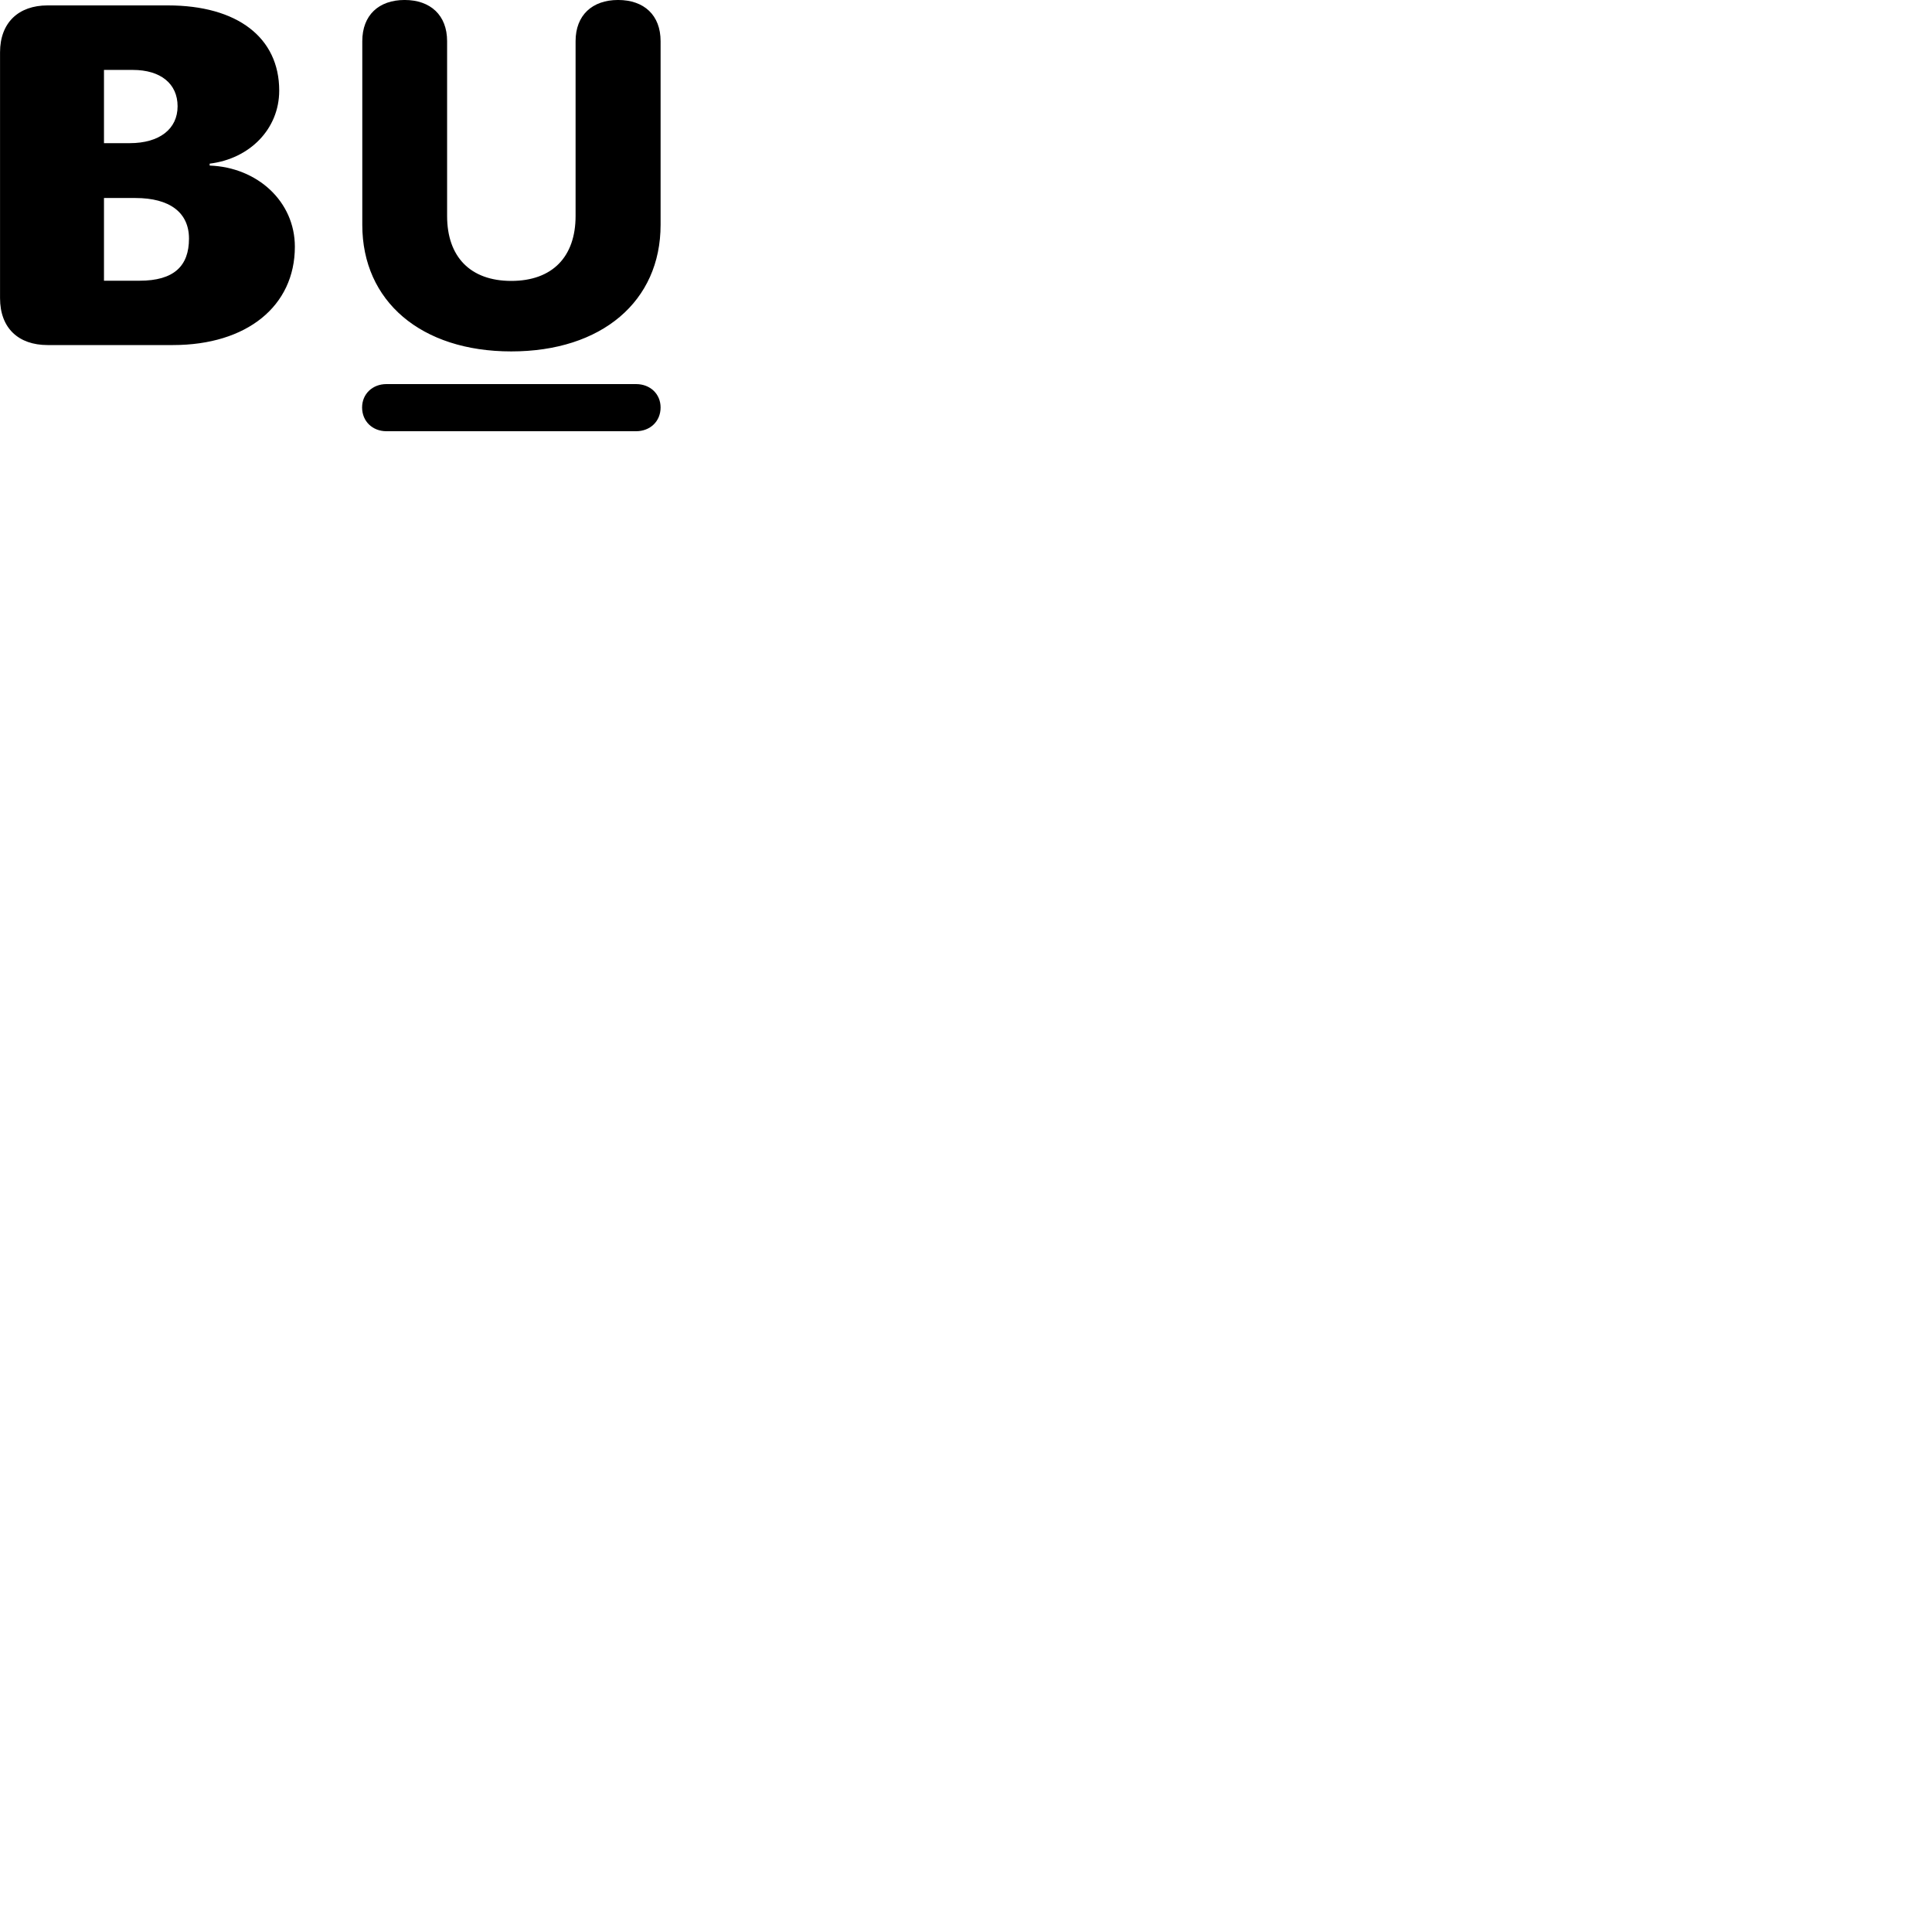 
        <svg xmlns="http://www.w3.org/2000/svg" viewBox="0 0 100 100">
            <path d="M26.462 18.189C31.142 18.189 34.192 15.6 34.192 11.639V2.13C34.192 0.789 33.342 -0.001 31.992 -0.001C30.652 -0.001 29.792 0.789 29.792 2.13V11.18C29.792 13.29 28.592 14.54 26.462 14.54C24.342 14.54 23.142 13.29 23.142 11.18V2.13C23.142 0.789 22.282 -0.001 20.942 -0.001C19.602 -0.001 18.752 0.789 18.752 2.13V11.639C18.752 15.6 21.802 18.189 26.462 18.189ZM2.462 17.86H8.952C12.782 17.86 15.262 15.839 15.262 12.77C15.262 10.43 13.322 8.659 10.852 8.569V8.47C12.922 8.22 14.452 6.679 14.452 4.689C14.452 1.95 12.292 0.28 8.692 0.28H2.462C0.962 0.28 0.002 1.169 0.002 2.709V15.43C0.002 16.989 0.962 17.86 2.462 17.86ZM5.382 7.41V3.619H6.872C8.322 3.619 9.192 4.34 9.192 5.5C9.192 6.67 8.262 7.41 6.712 7.41ZM5.382 14.53V10.249H7.012C8.782 10.249 9.782 10.999 9.782 12.35C9.782 13.77 9.002 14.53 7.222 14.53ZM20.002 22.32H32.922C33.652 22.32 34.192 21.809 34.192 21.09C34.192 20.39 33.652 19.88 32.922 19.88H20.002C19.282 19.88 18.742 20.39 18.742 21.09C18.742 21.809 19.282 22.32 20.002 22.32Z" />
        </svg>
    